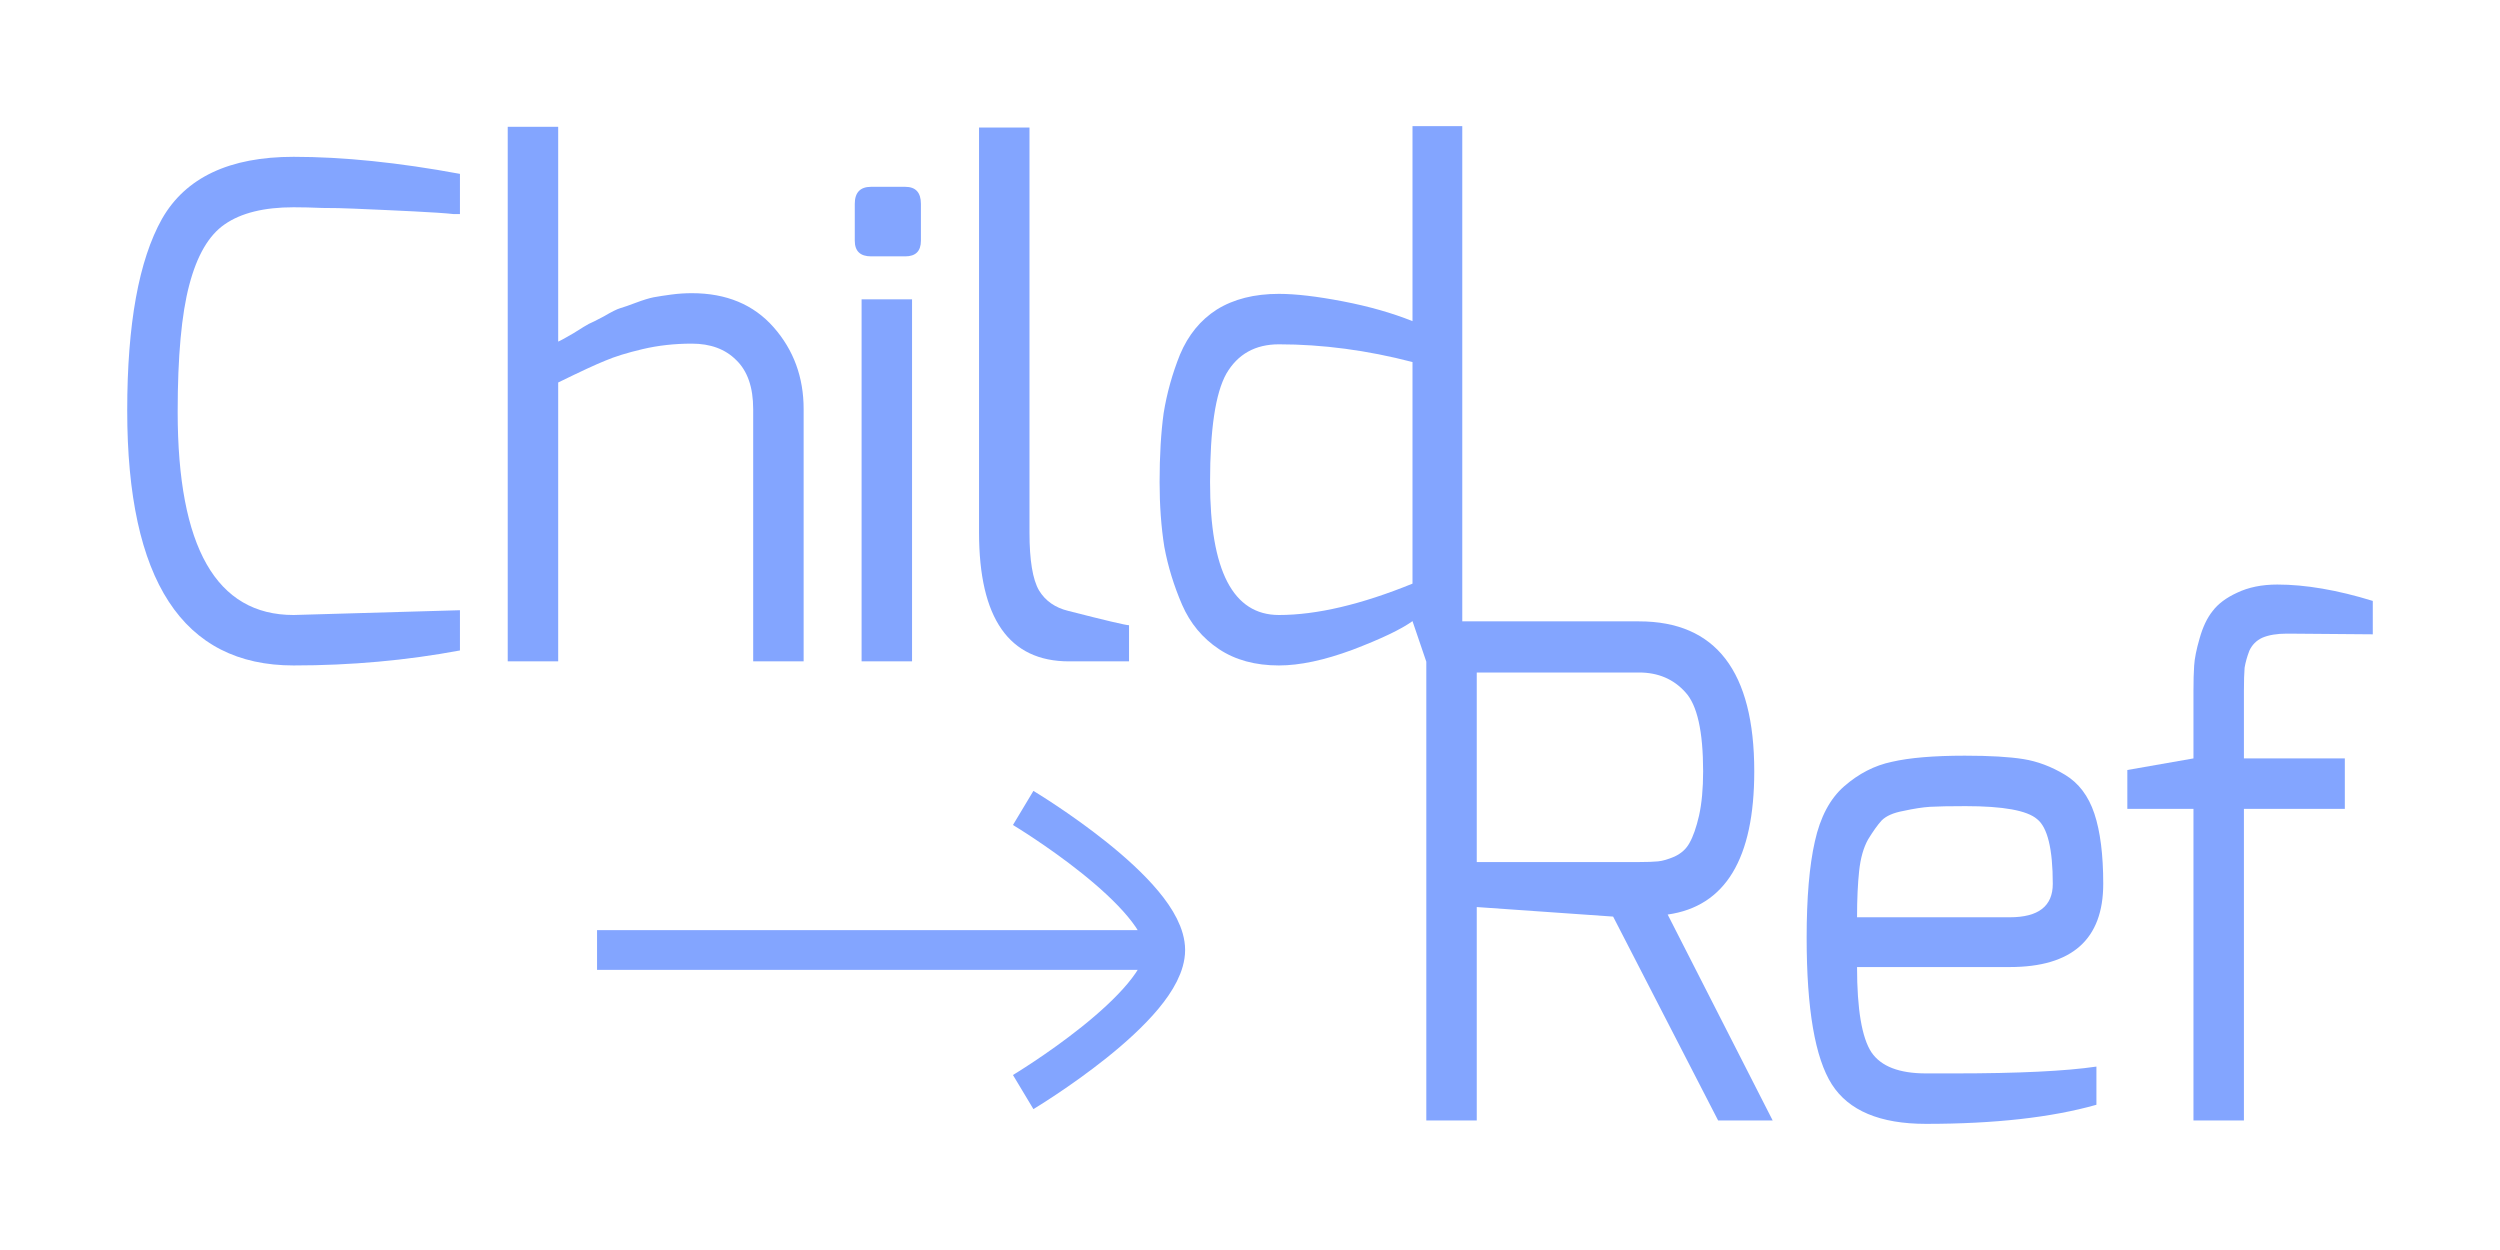 <svg width="44" height="22" viewBox="0 0 44 22" fill="none" xmlns="http://www.w3.org/2000/svg">
<path d="M2.239 7.224C2.239 5.704 2.443 4.58 2.851 3.852C3.267 3.124 4.039 2.76 5.167 2.76C6.039 2.76 7.015 2.86 8.095 3.06V3.768H7.987C7.915 3.76 7.819 3.752 7.699 3.744C7.579 3.736 7.439 3.728 7.279 3.72C7.127 3.712 6.959 3.704 6.775 3.696C6.591 3.688 6.407 3.68 6.223 3.672C6.047 3.664 5.863 3.66 5.671 3.66C5.487 3.652 5.319 3.648 5.167 3.648C4.647 3.648 4.243 3.748 3.955 3.948C3.675 4.14 3.467 4.496 3.331 5.016C3.195 5.528 3.127 6.272 3.127 7.248C3.127 9.632 3.807 10.824 5.167 10.824L8.095 10.74V11.448C7.151 11.624 6.175 11.712 5.167 11.712C3.215 11.712 2.239 10.216 2.239 7.224Z" fill="#83A5FF"/>
<path d="M8.936 11.64V2.232H9.824V6.012C9.848 6.004 9.936 5.956 10.088 5.868C10.24 5.772 10.332 5.716 10.364 5.7C10.404 5.684 10.492 5.64 10.628 5.568C10.764 5.488 10.86 5.44 10.916 5.424C10.972 5.408 11.064 5.376 11.192 5.328C11.32 5.28 11.424 5.248 11.504 5.232C11.592 5.216 11.696 5.2 11.816 5.184C11.936 5.168 12.056 5.16 12.176 5.16C12.784 5.16 13.264 5.36 13.616 5.76C13.968 6.16 14.144 6.64 14.144 7.2V11.64H13.256V7.2C13.256 6.816 13.156 6.528 12.956 6.336C12.764 6.144 12.504 6.048 12.176 6.048C11.872 6.048 11.584 6.08 11.312 6.144C11.04 6.208 10.82 6.276 10.652 6.348C10.492 6.412 10.216 6.54 9.824 6.732V11.64H8.936Z" fill="#83A5FF"/>
<path d="M15.044 4.236V3.588C15.044 3.388 15.14 3.288 15.332 3.288H15.932C16.116 3.288 16.208 3.388 16.208 3.588V4.236C16.208 4.42 16.116 4.512 15.932 4.512H15.332C15.14 4.512 15.044 4.42 15.044 4.236ZM15.164 11.64V5.268H16.052V11.64H15.164Z" fill="#83A5FF"/>
<path d="M17.231 9.372V2.244H18.119V9.372C18.119 9.86 18.175 10.2 18.287 10.392C18.399 10.576 18.571 10.696 18.803 10.752C19.459 10.92 19.815 11.004 19.871 11.004V11.64H18.815C17.759 11.64 17.231 10.884 17.231 9.372Z" fill="#83A5FF"/>
<path d="M20.409 8.484C20.409 8.02 20.433 7.616 20.48 7.272C20.537 6.92 20.633 6.576 20.768 6.24C20.913 5.896 21.128 5.632 21.416 5.448C21.712 5.264 22.076 5.172 22.509 5.172C22.805 5.172 23.18 5.216 23.637 5.304C24.093 5.392 24.5 5.508 24.86 5.652V2.22H25.736V11.64H25.101L24.86 10.932C24.66 11.076 24.308 11.244 23.805 11.436C23.308 11.62 22.877 11.712 22.509 11.712C22.093 11.712 21.741 11.616 21.453 11.424C21.165 11.232 20.948 10.972 20.805 10.644C20.66 10.308 20.556 9.968 20.492 9.624C20.436 9.272 20.409 8.892 20.409 8.484ZM21.297 8.484C21.297 10.044 21.701 10.824 22.509 10.824C23.172 10.824 23.956 10.64 24.86 10.272V6.372C24.061 6.164 23.276 6.06 22.509 6.06C22.093 6.06 21.785 6.232 21.584 6.576C21.392 6.92 21.297 7.556 21.297 8.484Z" fill="#83A5FF"/>
<path d="M25.103 19.72V10.936H28.847C30.199 10.936 30.875 11.816 30.875 13.576C30.875 15.112 30.367 15.952 29.351 16.096L31.199 19.72H30.239L28.391 16.132L25.991 15.964V19.72H25.103ZM25.991 15.172H28.847C28.991 15.172 29.103 15.168 29.183 15.16C29.263 15.152 29.359 15.124 29.471 15.076C29.591 15.02 29.679 14.94 29.735 14.836C29.799 14.724 29.855 14.564 29.903 14.356C29.951 14.14 29.975 13.88 29.975 13.576C29.975 12.872 29.871 12.408 29.663 12.184C29.455 11.952 29.183 11.836 28.847 11.836H25.991V15.172Z" fill="#83A5FF"/>
<path d="M31.797 16.504C31.797 15.8 31.845 15.236 31.941 14.812C32.036 14.38 32.209 14.056 32.456 13.84C32.712 13.616 32.992 13.472 33.297 13.408C33.608 13.336 34.036 13.3 34.581 13.3C35.02 13.3 35.364 13.32 35.612 13.36C35.861 13.4 36.105 13.492 36.344 13.636C36.584 13.78 36.757 14.008 36.861 14.32C36.965 14.632 37.017 15.044 37.017 15.556C37.017 16.532 36.468 17.02 35.373 17.02H32.684C32.684 17.764 32.769 18.264 32.937 18.52C33.105 18.768 33.425 18.892 33.897 18.892C33.953 18.892 34.036 18.892 34.148 18.892C34.261 18.892 34.344 18.892 34.401 18.892C35.52 18.892 36.352 18.852 36.897 18.772V19.444C36.105 19.668 35.105 19.78 33.897 19.78C33.089 19.78 32.536 19.548 32.24 19.084C31.945 18.62 31.797 17.76 31.797 16.504ZM32.684 16.144H35.373C35.877 16.144 36.129 15.948 36.129 15.556C36.129 14.94 36.036 14.56 35.852 14.416C35.676 14.264 35.257 14.188 34.593 14.188C34.312 14.188 34.105 14.192 33.968 14.2C33.84 14.208 33.684 14.232 33.501 14.272C33.325 14.304 33.197 14.36 33.117 14.44C33.044 14.52 32.965 14.632 32.877 14.776C32.797 14.92 32.745 15.104 32.721 15.328C32.697 15.552 32.684 15.824 32.684 16.144Z" fill="#83A5FF"/>
<path d="M37.441 14.236V13.552L38.605 13.348V12.16C38.605 11.984 38.609 11.836 38.617 11.716C38.625 11.588 38.657 11.428 38.713 11.236C38.769 11.036 38.845 10.876 38.941 10.756C39.037 10.628 39.181 10.52 39.373 10.432C39.573 10.336 39.809 10.288 40.081 10.288C40.577 10.288 41.137 10.384 41.761 10.576V11.164L40.285 11.152C40.277 11.152 40.265 11.152 40.249 11.152C40.073 11.152 39.929 11.176 39.817 11.224C39.713 11.272 39.637 11.348 39.589 11.452C39.549 11.556 39.521 11.656 39.505 11.752C39.497 11.848 39.493 11.984 39.493 12.16V13.348H41.269V14.236H39.493V19.72H38.605V14.236H37.441Z" fill="#83A5FF"/>
<path d="M10.508 16.72H20.508M20.508 16.72C20.508 15.72 18.008 14.22 18.008 14.22M20.508 16.72C20.508 17.72 18.008 19.22 18.008 19.22" stroke="#83A5FF" stroke-width="0.7"/>
</svg>

